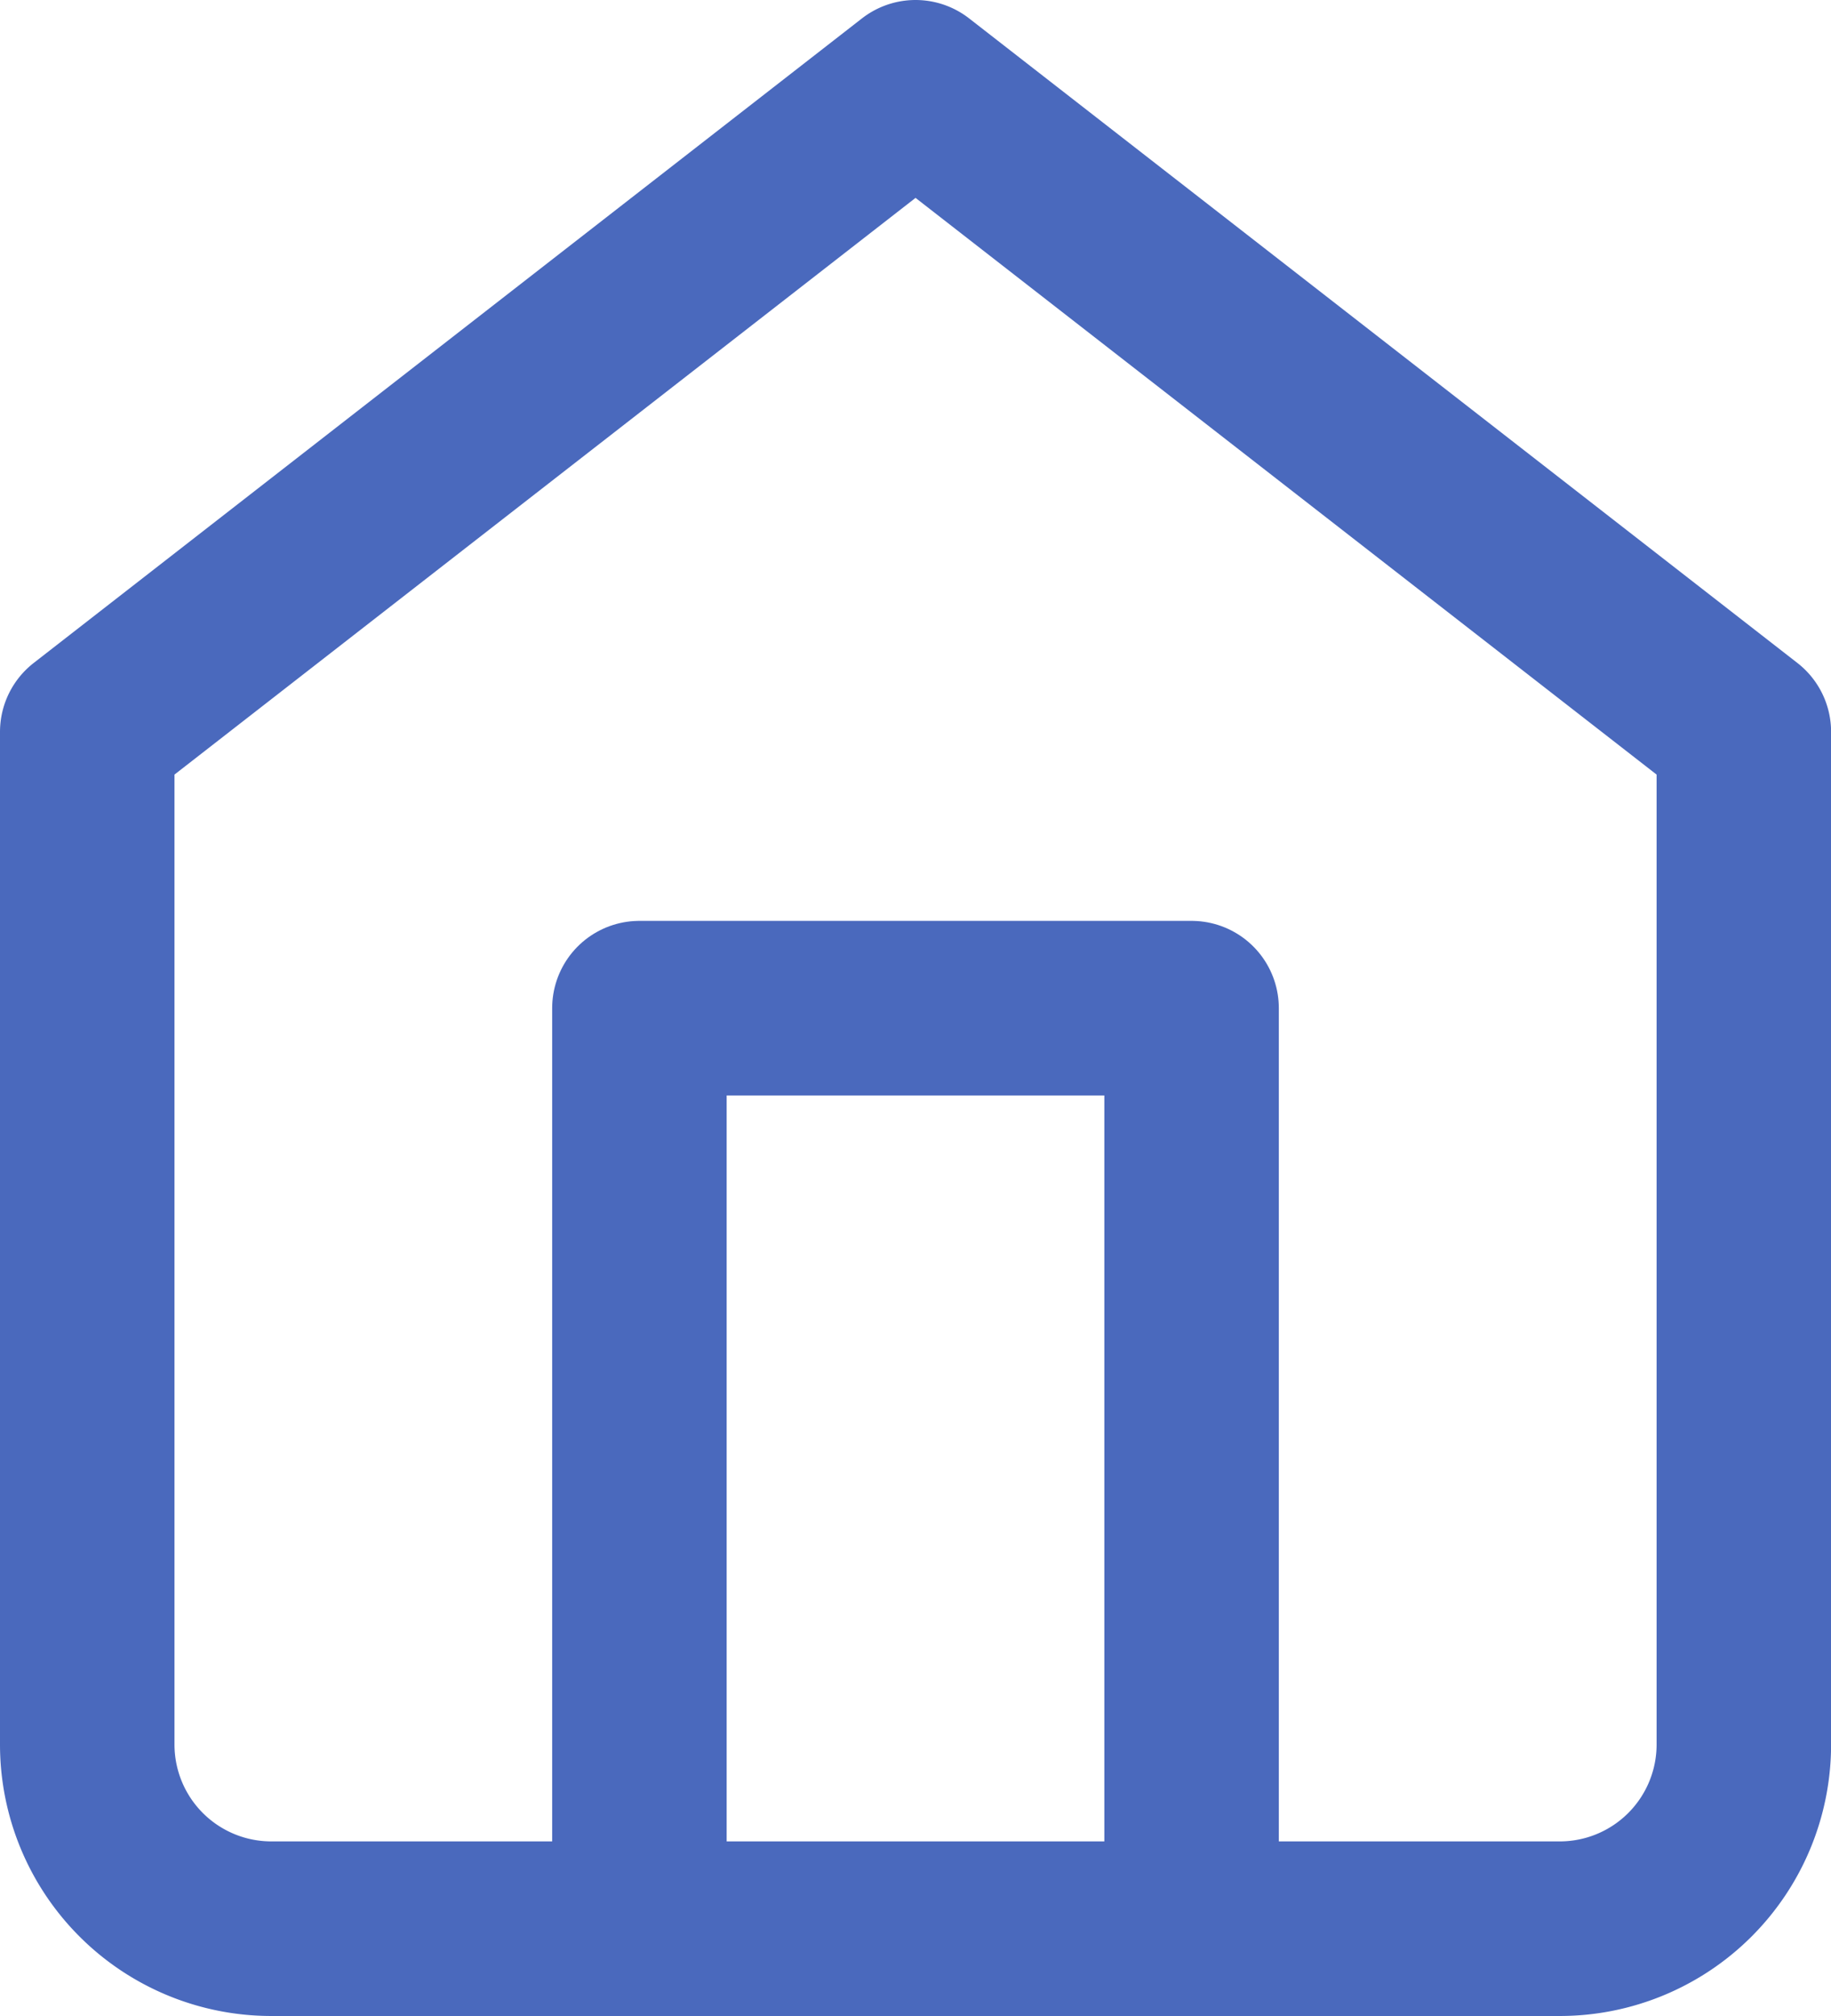 <svg xmlns="http://www.w3.org/2000/svg" width="20.987" height="23.097" viewBox="0 0 20.987 23.097">
  <g id="home" transform="translate(1 1)">
    <path id="Path_88" data-name="Path 88" d="M4.5,10.384,13.994,3l9.494,7.384v11.6a2.11,2.11,0,0,1-2.11,2.11H6.61a2.11,2.11,0,0,1-2.11-2.11Z" transform="translate(-4.5 -3)" fill="none" stroke="#4a69bd" stroke-linecap="round" stroke-linejoin="round" stroke-width="2"/>
    <path id="Path_89" data-name="Path 89" d="M13.5,28.549V18h6.329V28.549" transform="translate(-7.171 -7.451)" fill="none" stroke="#4a69bd" stroke-linecap="round" stroke-linejoin="round" stroke-width="2"/>
  </g>
</svg>
